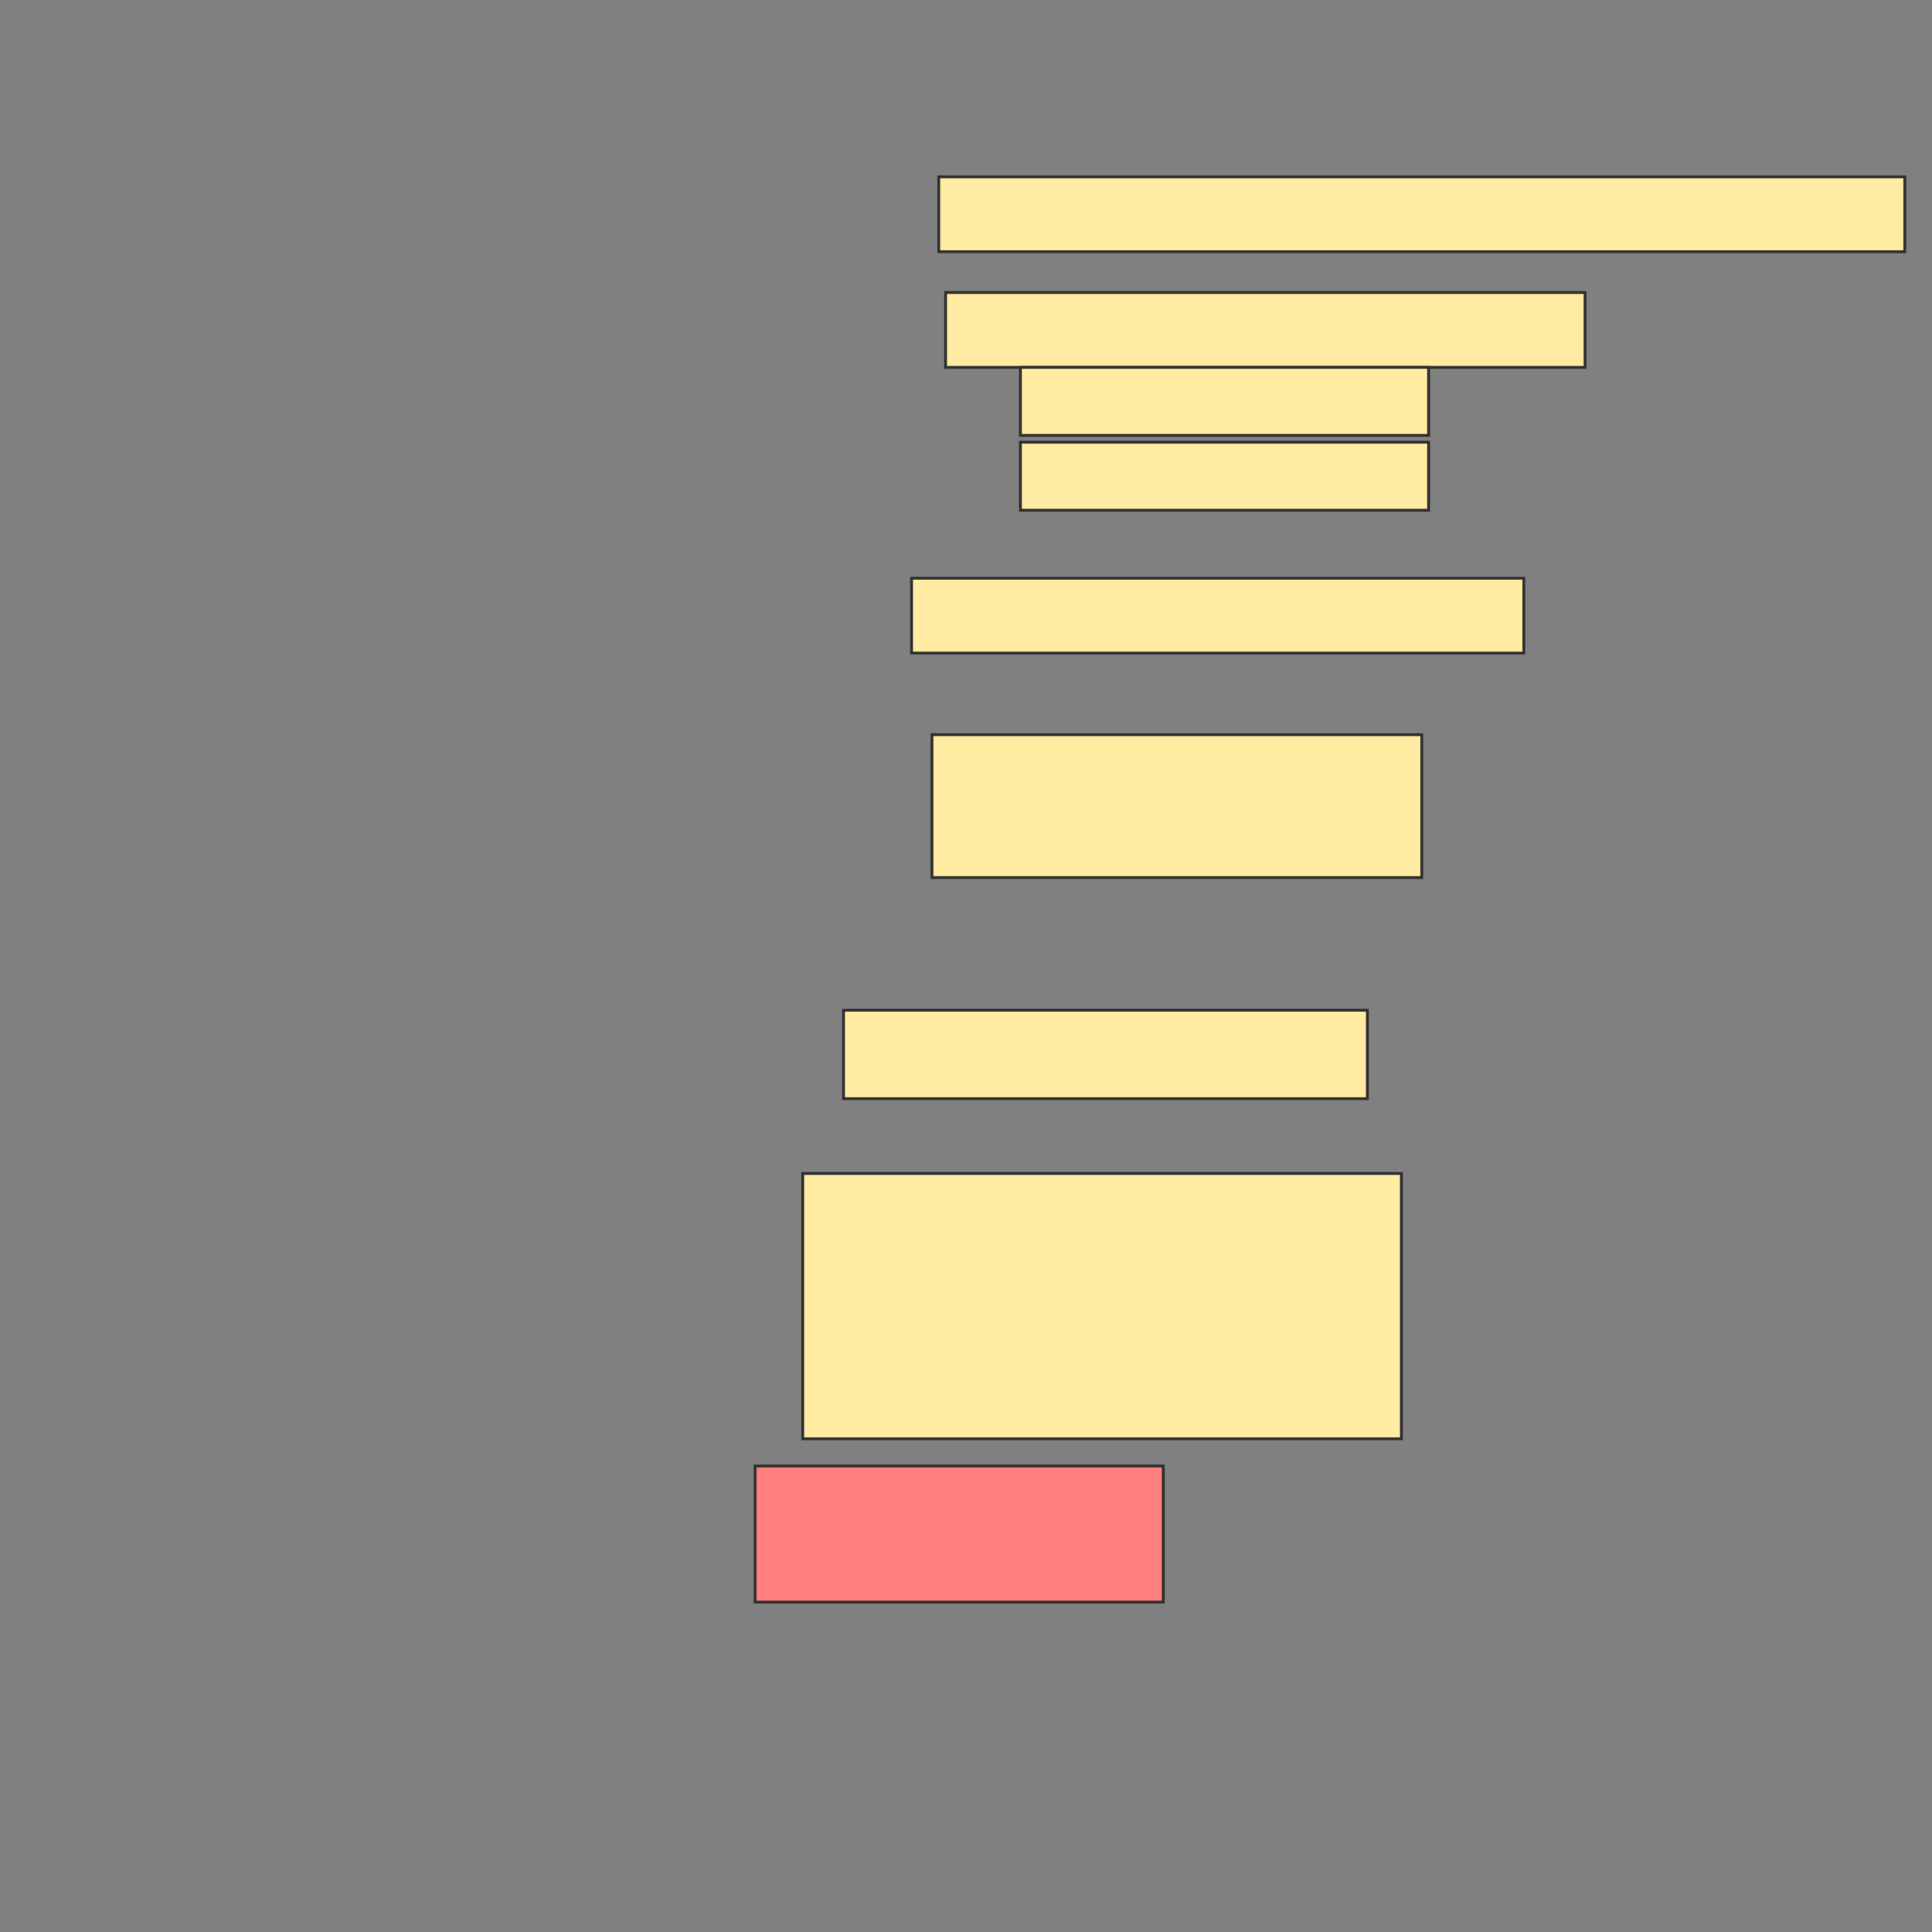 <svg height="710" width="710" xmlns="http://www.w3.org/2000/svg">
 <rect width="100%" height="100%" fill="#808080" stroke="none"/>
 <!-- Created with Image Occlusion Enhanced -->
 <g>
  <title>Labels</title>
 </g>
 <g>
  <title>Masks</title>
  <rect fill="#FFEBA2" height="27.5" id="1266624ab9b34582881c63f92bf83bf6-ao-1" stroke="#2D2D2D" width="355" x="345" y="65"/>
  <g id="1266624ab9b34582881c63f92bf83bf6-ao-2">
   <rect fill="#FFEBA2" height="27.5" stroke="#2D2D2D" width="235" x="347.5" y="107.5"/>
   <rect fill="#FFEBA2" height="25" stroke="#2D2D2D" width="150" x="375" y="135"/>
   <rect fill="#FFEBA2" height="25" stroke="#2D2D2D" width="150" x="375" y="162.5"/>
  </g>
  <rect fill="#FFEBA2" height="27.5" id="1266624ab9b34582881c63f92bf83bf6-ao-3" stroke="#2D2D2D" width="225" x="335" y="212.5"/>
  <rect fill="#FFEBA2" height="52.5" id="1266624ab9b34582881c63f92bf83bf6-ao-4" stroke="#2D2D2D" width="180" x="342.5" y="270"/>
  <rect fill="#FFEBA2" height="32.5" id="1266624ab9b34582881c63f92bf83bf6-ao-5" stroke="#2D2D2D" width="192.5" x="310" y="371.25"/>
  <rect fill="#FFEBA2" height="97.5" id="1266624ab9b34582881c63f92bf83bf6-ao-6" stroke="#2D2D2D" width="220" x="295" y="431.25"/>
  <rect class="qshape" fill="#FF7E7E" height="50" id="1266624ab9b34582881c63f92bf83bf6-ao-7" stroke="#2D2D2D" width="150" x="277.5" y="538.75"/>
 </g>
</svg>